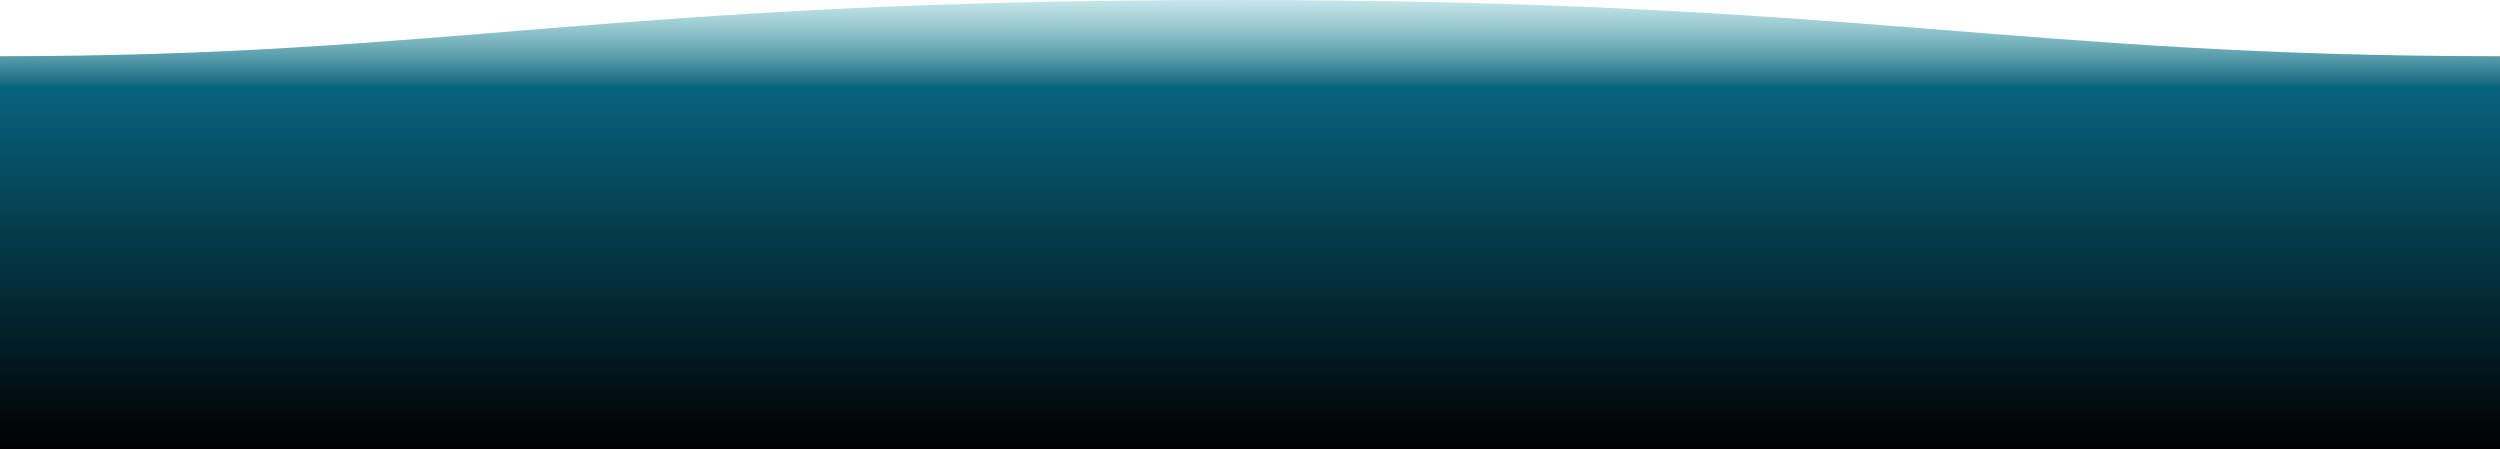 <?xml version="1.0" encoding="UTF-8" standalone="no"?>
<!DOCTYPE svg PUBLIC "-//W3C//DTD SVG 1.1//EN" "http://www.w3.org/Graphics/SVG/1.1/DTD/svg11.dtd">
<svg version="1.1" xmlns="http://www.w3.org/2000/svg" xmlns:xlink="http://www.w3.org/1999/xlink" preserveAspectRatio="xMidYMid meet" viewBox="0 0 1280 230" width="1280" height="230"><defs><path d="M-0.09 28.78C-0.09 30 -0.09 36.1 -0.09 47.09C767.96 47.09 1194.66 47.09 1280 47.09C1280 47.09 1280 35.68 1280 28.78C1031.18 28.78 952.06 -0.06 631.15 0C311.13 0 231.12 28.78 -0.09 28.78Z" id="bOdDMdAud"></path><linearGradient id="gradienta19PiCesJU" gradientUnits="userSpaceOnUse" x1="639.95" y1="-5.16" x2="639.95" y2="47.09"><stop style="stop-color: #57bbc1;stop-opacity: 0.25" offset="0%"></stop><stop style="stop-color: #015871;stop-opacity: 1" offset="100%"></stop></linearGradient><path d="M-0.09 44L1280 44L1280 230L-0.09 230L-0.09 44Z" id="d6dZYNhBP1"></path><linearGradient id="gradienth1Kxt5meem" gradientUnits="userSpaceOnUse" x1="639.95" y1="44" x2="639.95" y2="230"><stop style="stop-color: #07647e;stop-opacity: 1" offset="0%"></stop><stop style="stop-color: #010000;stop-opacity: 1" offset="100%"></stop></linearGradient></defs><g><g><g><use xlink:href="#bOdDMdAud" opacity="1" fill="url(#gradienta19PiCesJU)"></use><g><use xlink:href="#bOdDMdAud" opacity="1" fill-opacity="0" stroke="#000000" stroke-width="1" stroke-opacity="0"></use></g></g><g><use xlink:href="#d6dZYNhBP1" opacity="1" fill="url(#gradienth1Kxt5meem)"></use></g></g></g></svg>